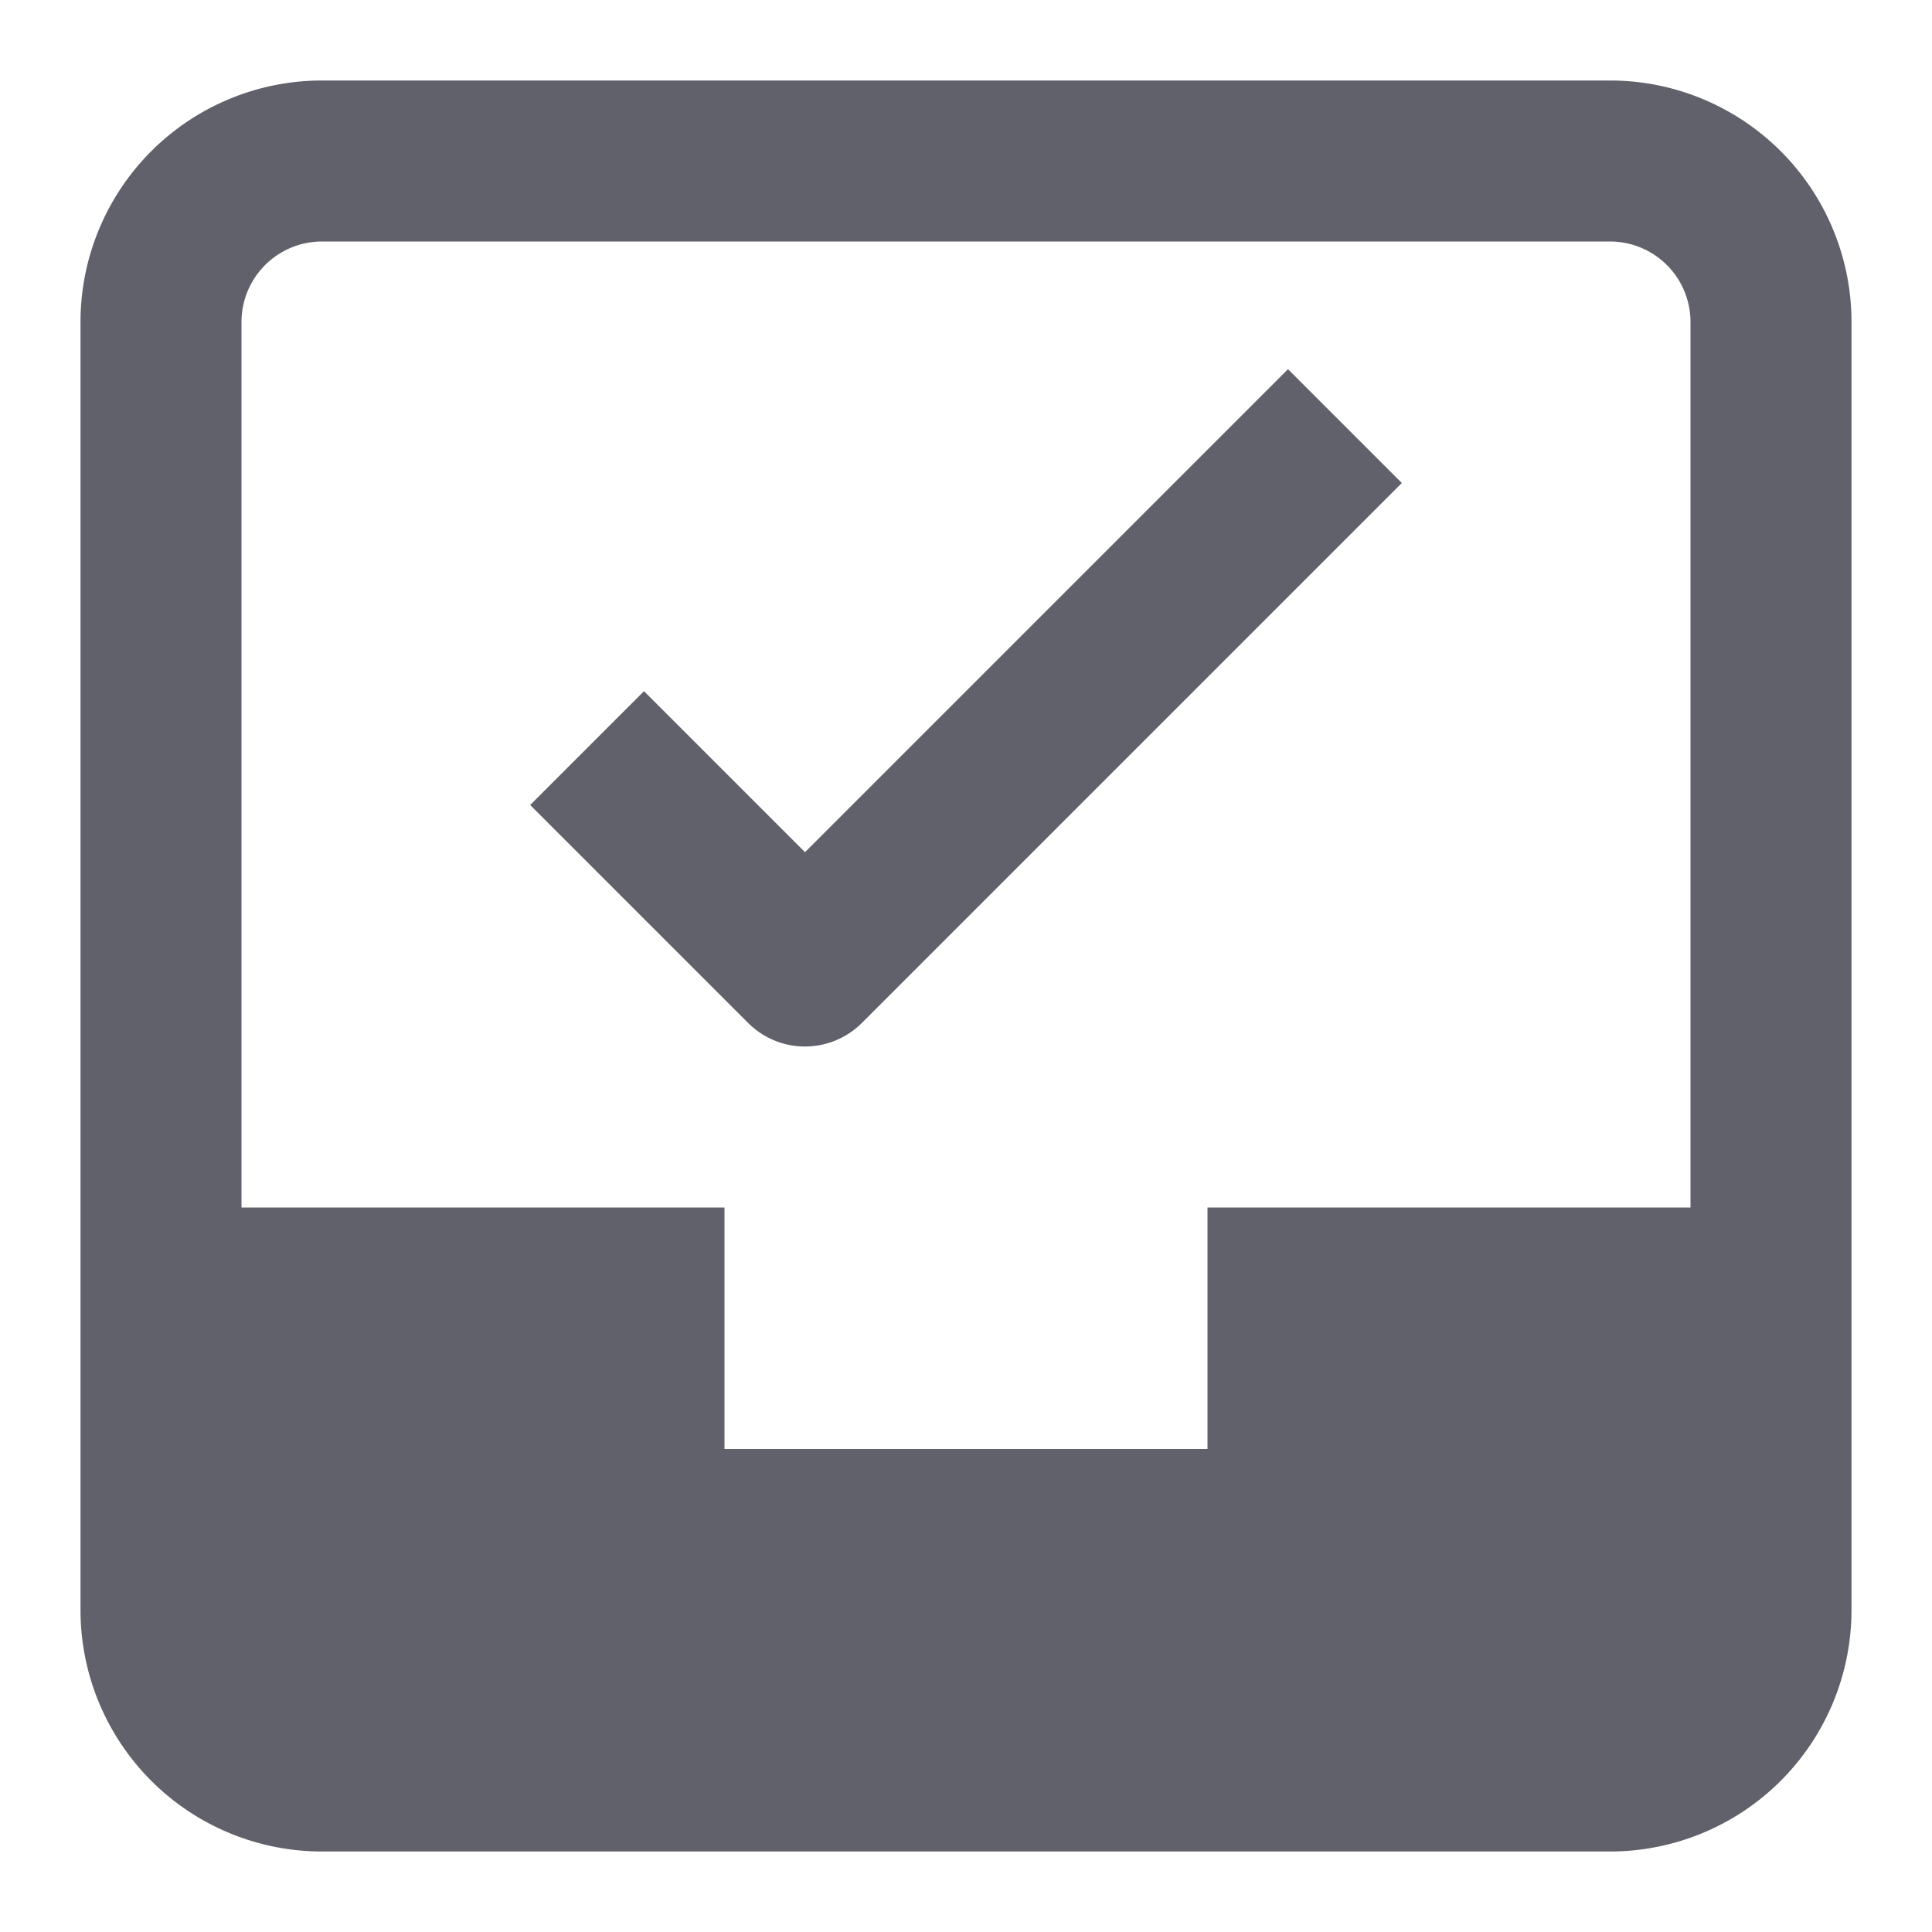 <svg xmlns="http://www.w3.org/2000/svg" height="24" width="24" viewBox="0 0 24 24"><path d="M20,1H4A3,3,0,0,0,1,4V20a3,3,0,0,0,3,3H20a3,3,0,0,0,3-3V4A3,3,0,0,0,20,1ZM4,3H20a1,1,0,0,1,1,1V15H15v3H9V15H3V4A1,1,0,0,1,4,3Z" fill="#61616b"></path><path data-color="color-2" d="M10,13a1,1,0,0,1-.707-.293L6.586,10,8,8.586l2,2,6-6L17.414,6l-6.707,6.707A1,1,0,0,1,10,13Z" fill="#61616b"></path></svg>